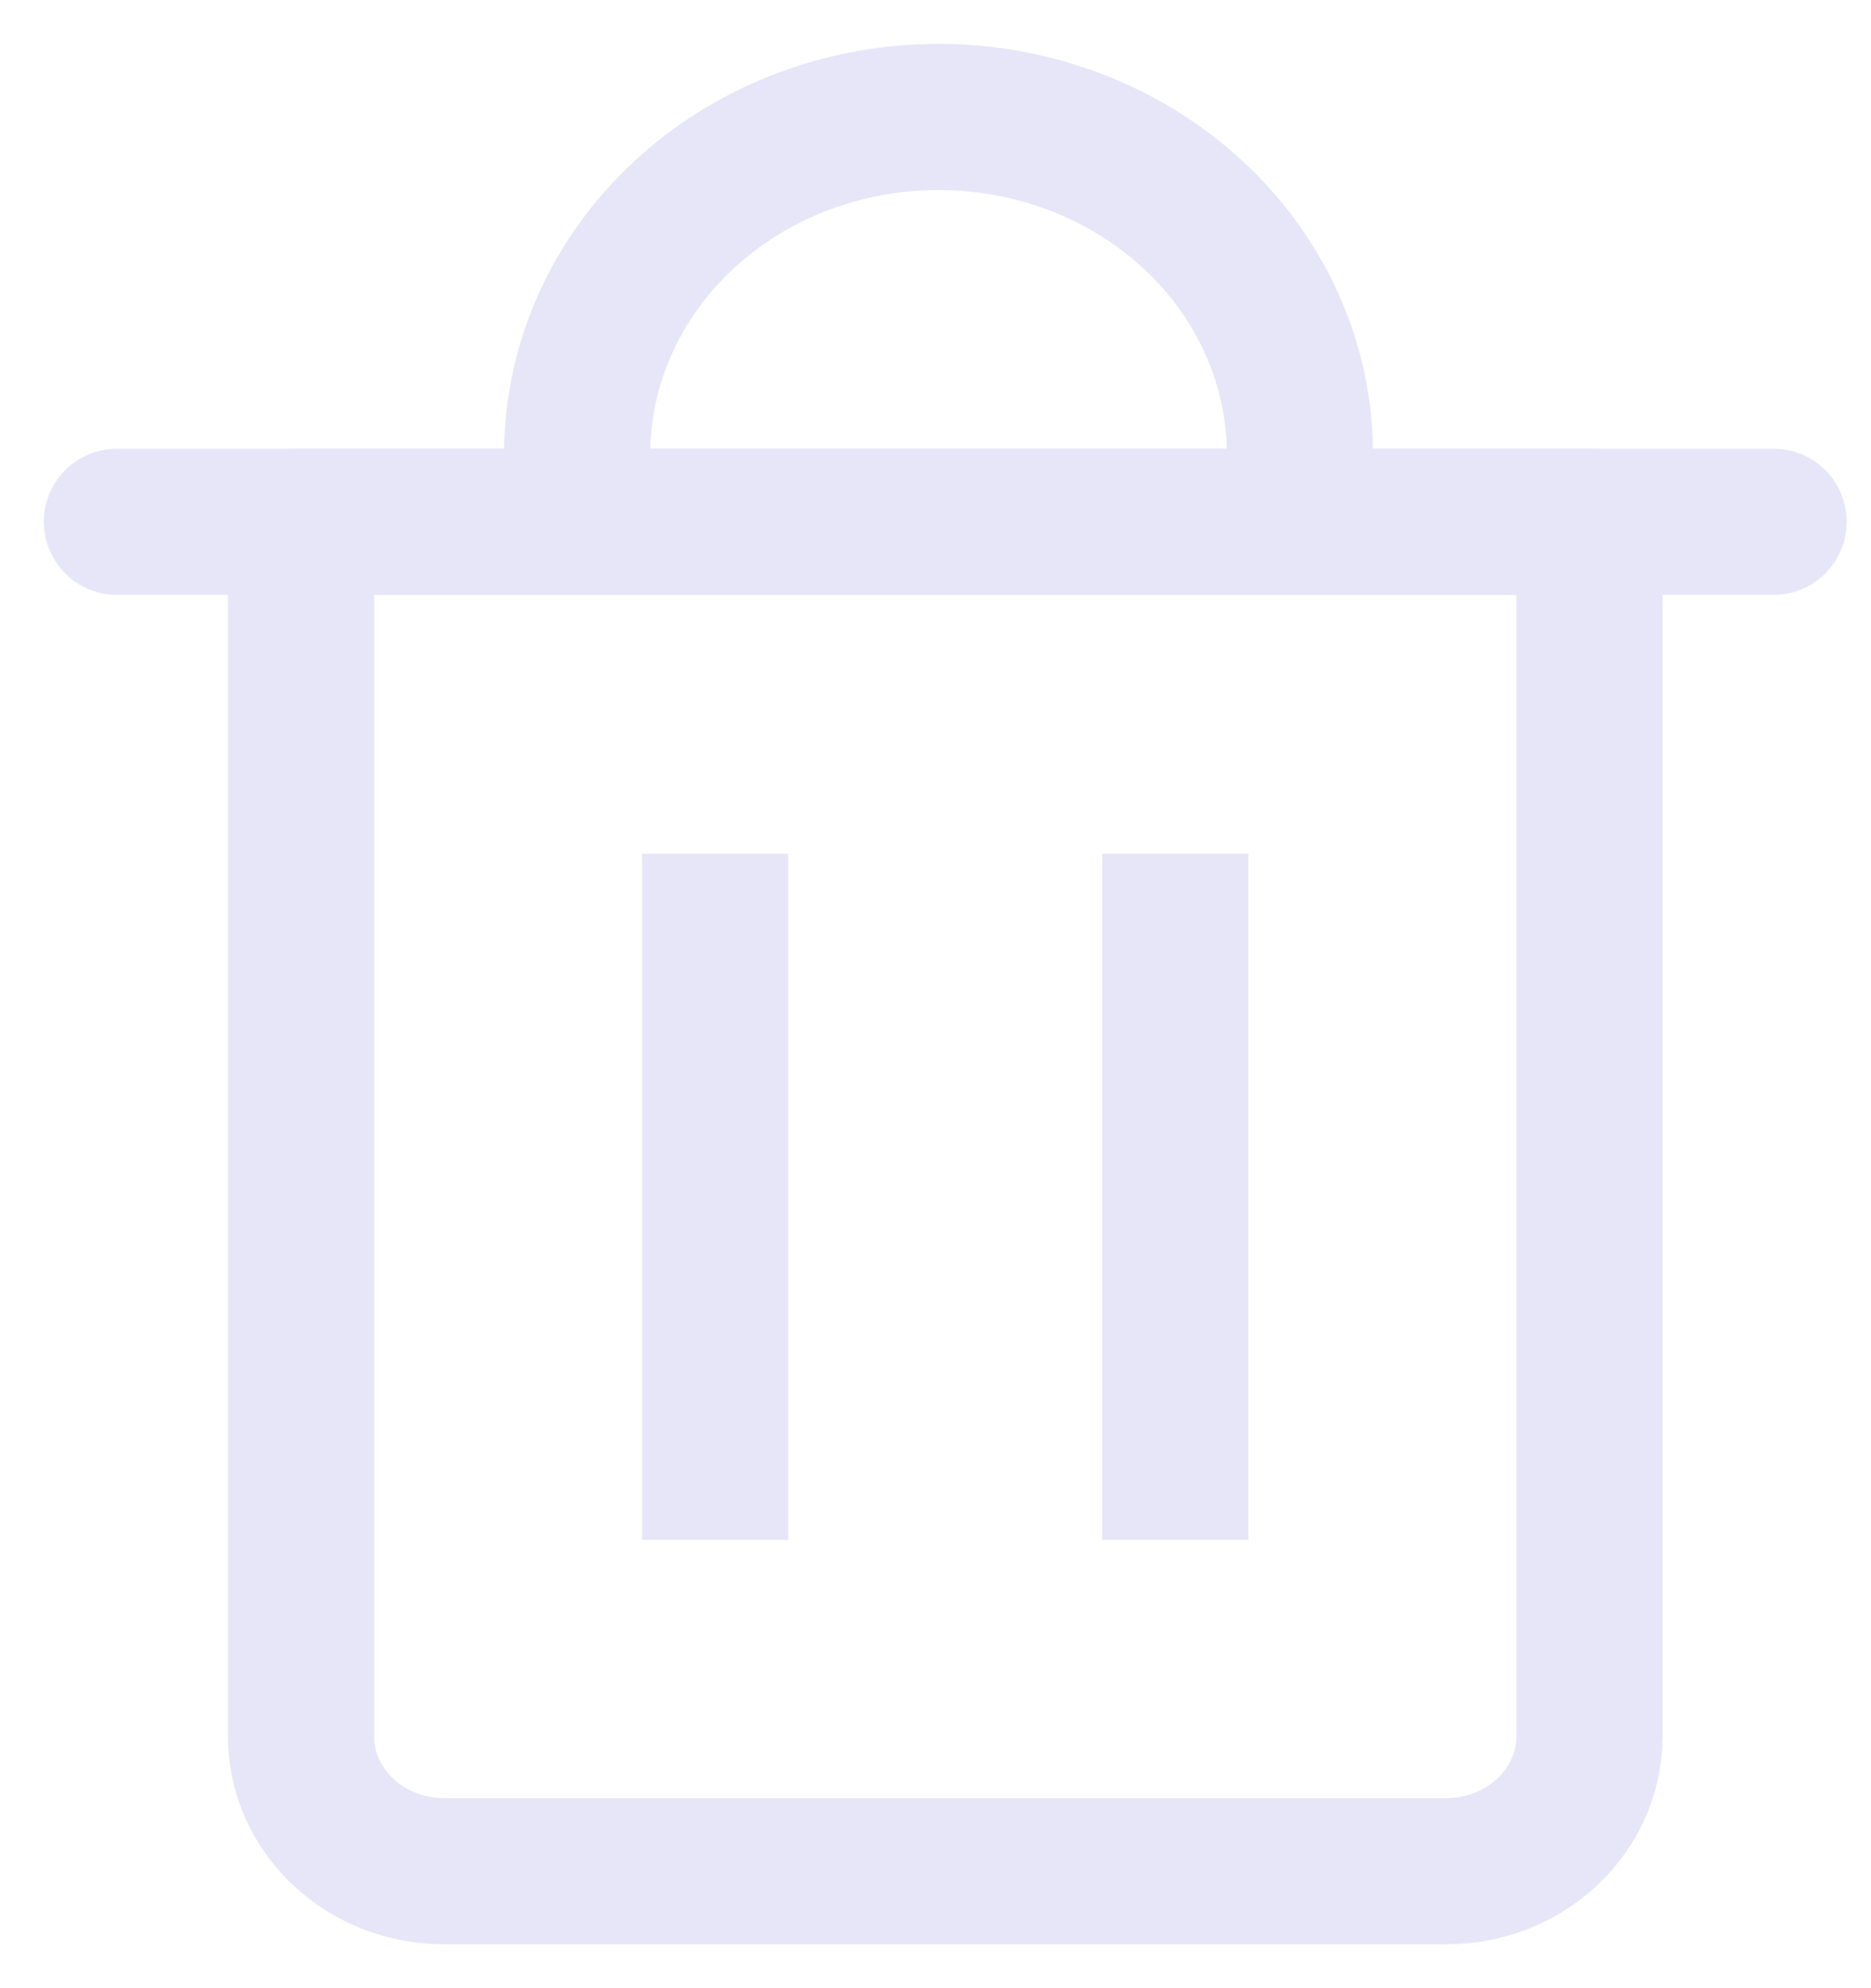 <svg width="32" height="34" viewBox="0 0 32 34" fill="none" xmlns="http://www.w3.org/2000/svg">
<path d="M2 8.923H30.334" stroke="#E6E6F8" stroke-width="2.5" stroke-linecap="round" stroke-linejoin="round"/>
<path d="M5.148 8.923H27.185V29.692C27.185 30.304 26.927 30.891 26.468 31.324C26.009 31.757 25.386 32 24.736 32H7.597C6.947 32 6.324 31.757 5.865 31.324C5.406 30.891 5.148 30.304 5.148 29.692V8.923Z" stroke="#E6E6F8" stroke-width="2.5" stroke-linecap="round" stroke-linejoin="round"/>
<path d="M9.871 8.923V7.769C9.871 6.239 10.522 4.772 11.681 3.69C12.84 2.608 14.413 2 16.052 2C17.691 2 19.264 2.608 20.423 3.69C21.582 4.772 22.233 6.239 22.233 7.769V8.923" stroke="#E6E6F8" stroke-width="2.5" stroke-linecap="round" stroke-linejoin="round"/>
<path d="M12.231 15.85V25.084" stroke="#E6E6F8" stroke-width="2.5" stroke-linecap="square" stroke-linejoin="round"/>
<path d="M20.102 15.85V25.084" stroke="#E6E6F8" stroke-width="2.5" stroke-linecap="square" stroke-linejoin="round"/>
</svg>
